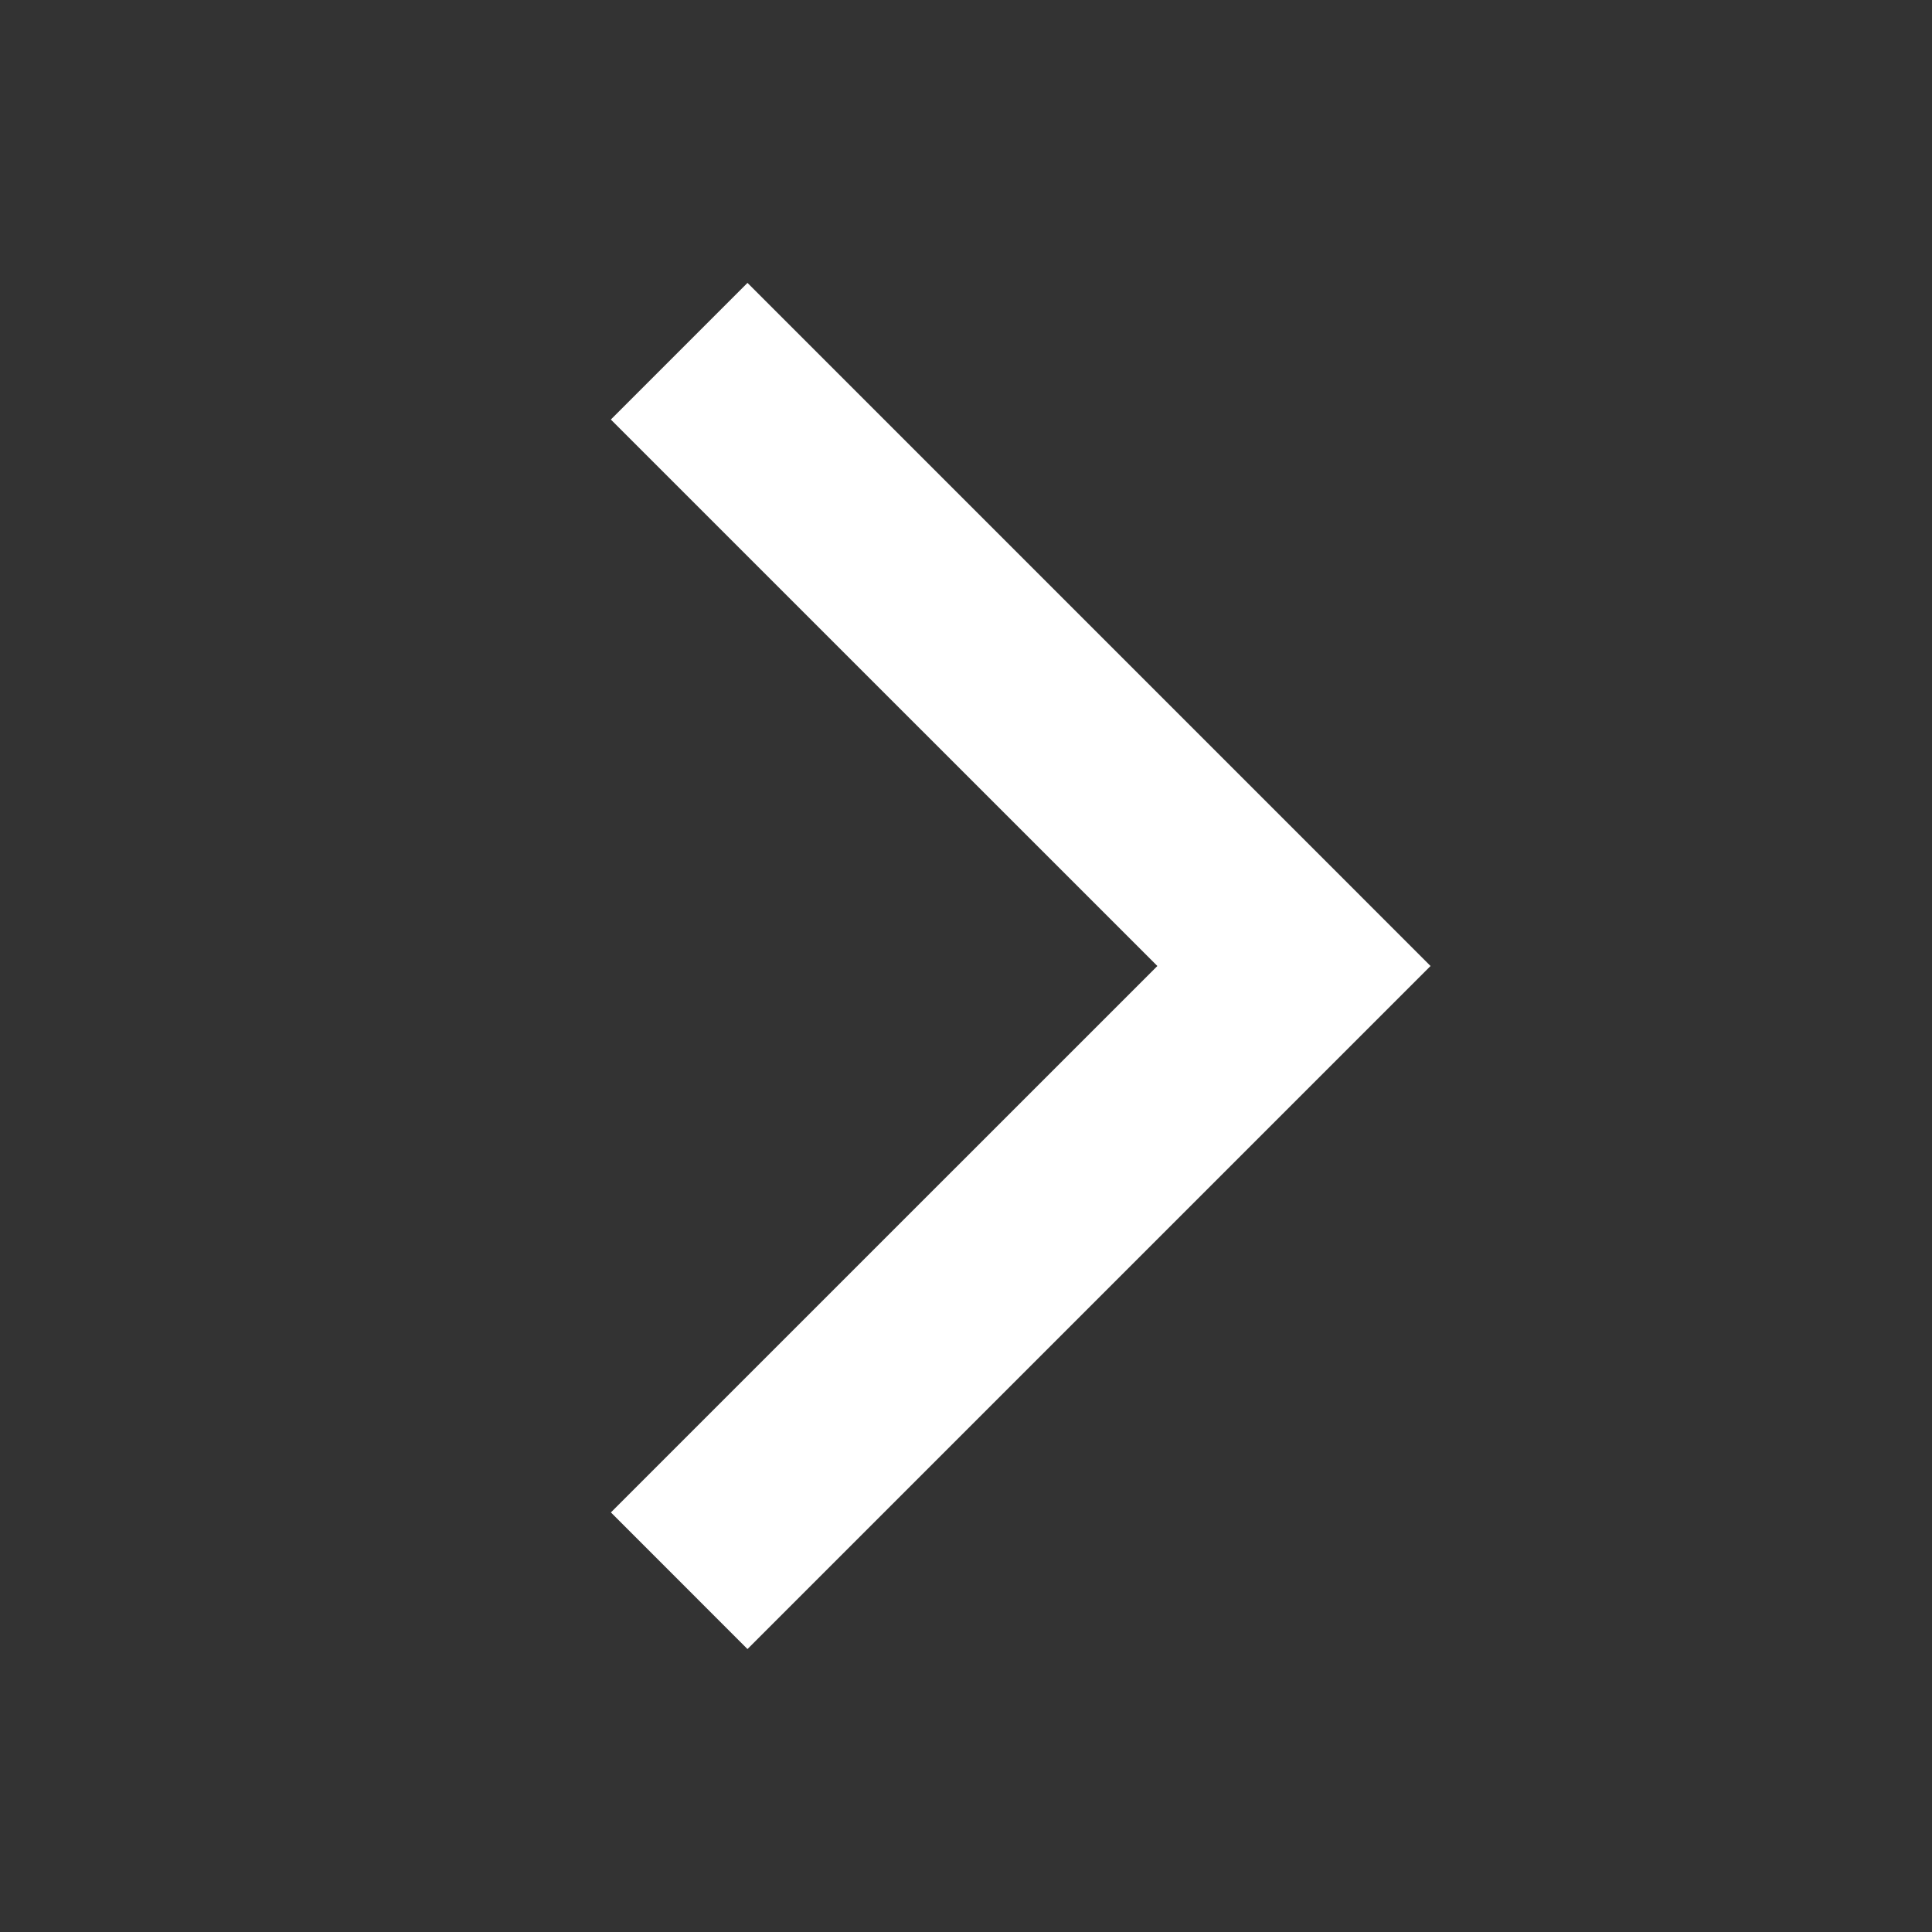 <svg xmlns="http://www.w3.org/2000/svg" width="40" height="40" fill="none" viewBox="0 0 40 40">
    <rect x="0" y="0" width="40" height="40" fill="#333333" stroke="none"/>
    <path fill="#fff" d="M15.476 5.857l-2.829 2.829L23.962 20 12.648 31.313l2.828 2.829L29.618 20 15.476 5.857z"/>
</svg>
